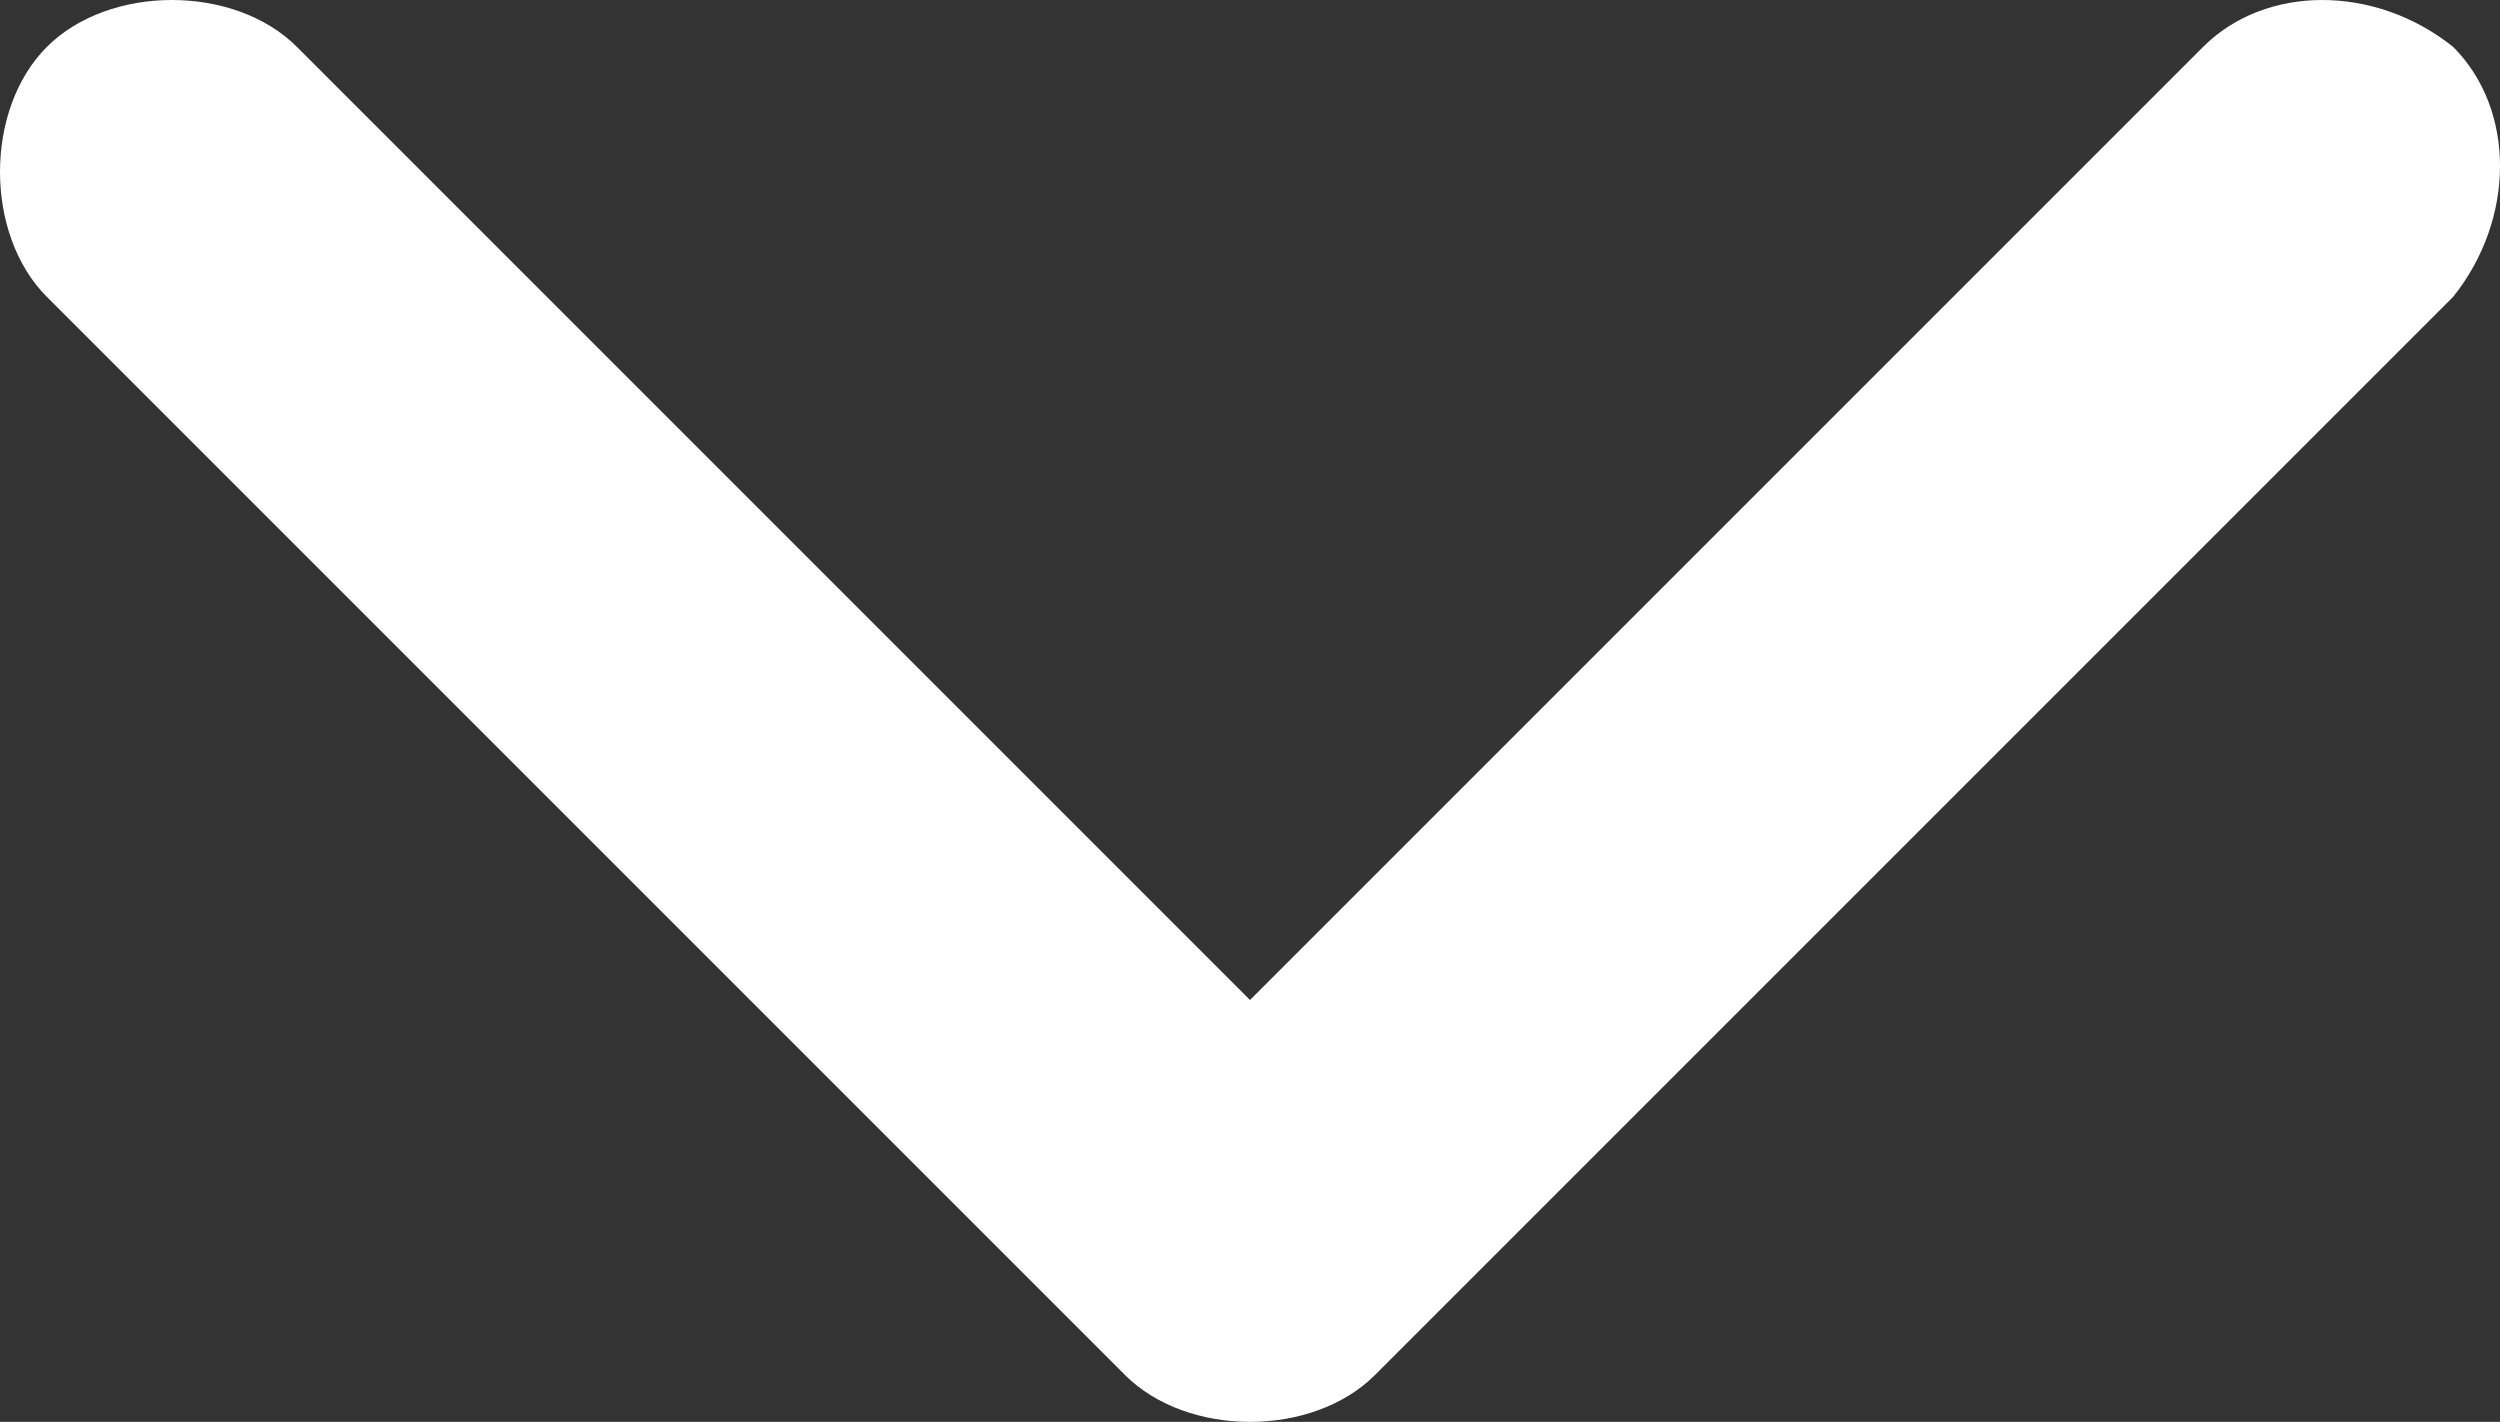 <?xml version="1.0" encoding="utf-8"?>
<!-- Generator: Adobe Illustrator 25.0.1, SVG Export Plug-In . SVG Version: 6.00 Build 0)  -->
<svg version="1.1" id="Capa_1" xmlns="http://www.w3.org/2000/svg" xmlns:xlink="http://www.w3.org/1999/xlink" x="0px" y="0px"
	 viewBox="0 0 16 9.1" style="enable-background:new 0 0 16 9.1;" xml:space="preserve">
<rect x="0" y="0" width="16" height="9.1" fill="#333333" stroke="none"/>
<style type="text/css">
	.st0{fill:#FFFFFF;}
</style>
<path class="st0" d="M8,9.1C7.7,9.1,7.4,9,7.2,8.8L0.3,1.9c-0.4-0.4-0.4-1.2,0-1.6s1.2-0.4,1.6,0L8,6.4l6.1-6.1
	c0.4-0.4,1.1-0.4,1.6,0c0,0,0,0,0,0c0.4,0.4,0.4,1.1,0,1.6L8.8,8.8C8.6,9,8.3,9.1,8,9.1z"/>
</svg>
